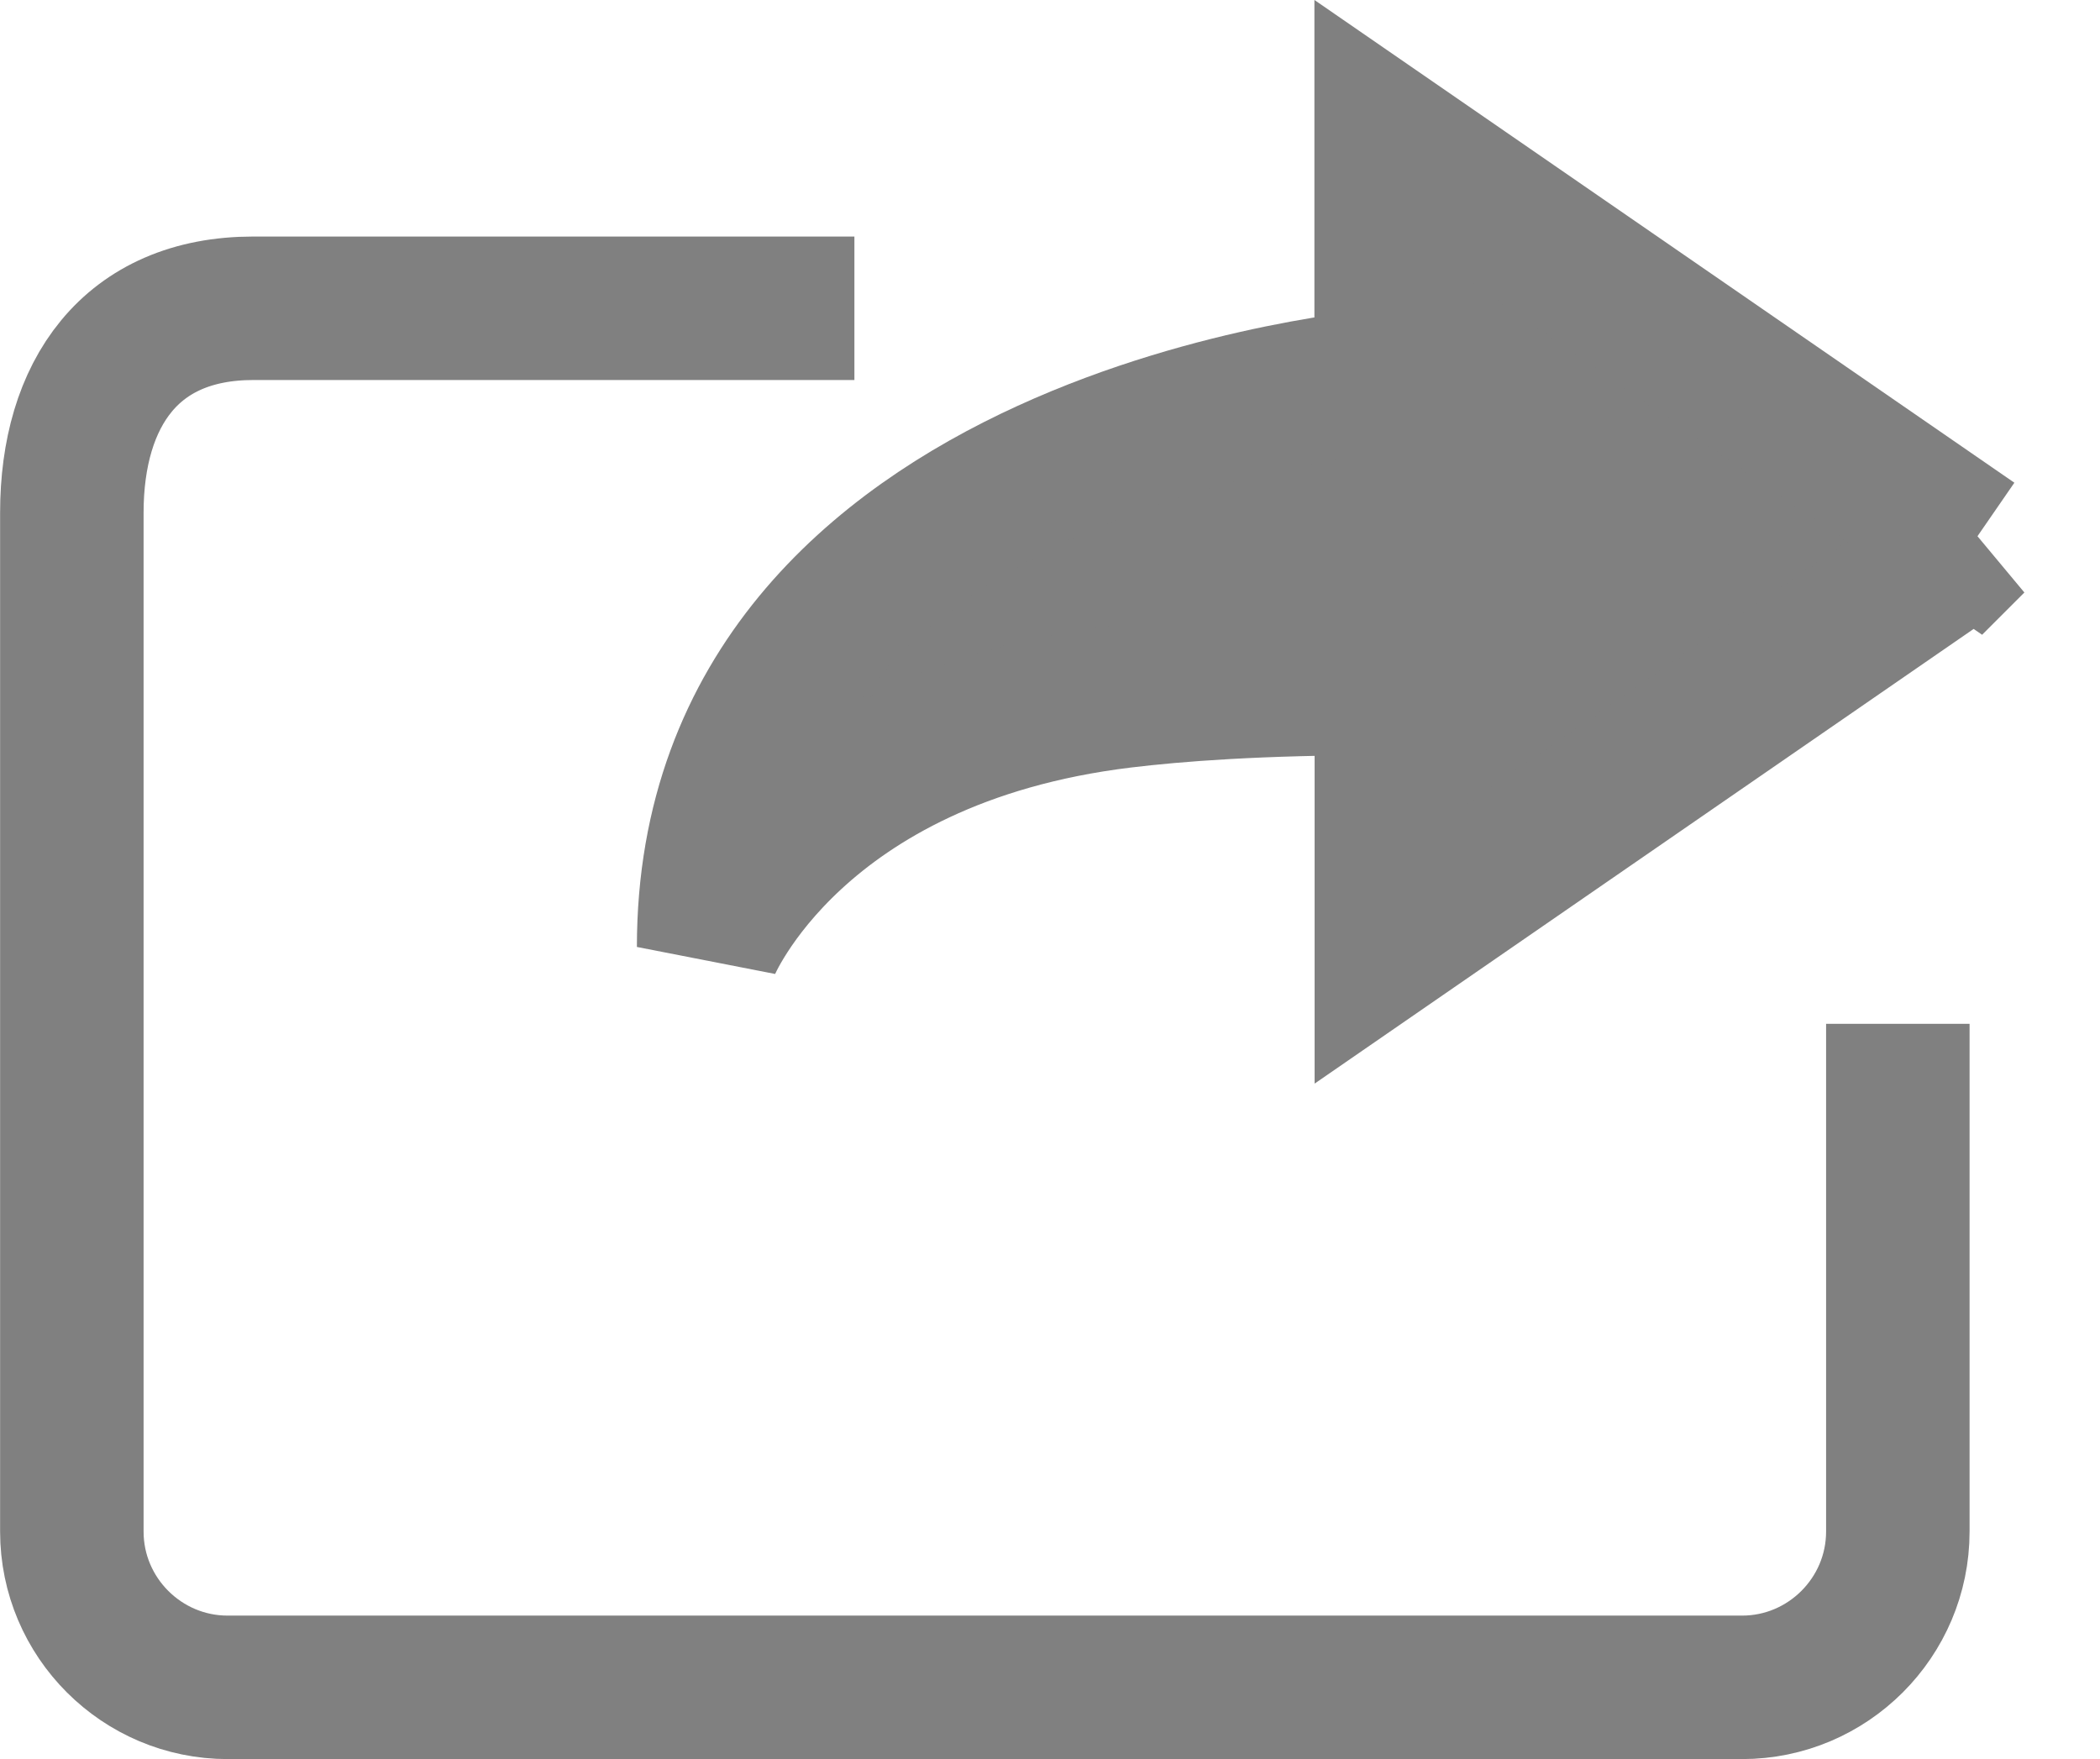 <?xml version="1.0" encoding="UTF-8"?>
<!DOCTYPE svg PUBLIC "-//W3C//DTD SVG 1.1//EN" "http://www.w3.org/Graphics/SVG/1.1/DTD/svg11.dtd">
<!-- Creator: CorelDRAW -->
<svg xmlns="http://www.w3.org/2000/svg" xml:space="preserve" width="36.569mm" height="30.63mm" style="shape-rendering:geometricPrecision; text-rendering:geometricPrecision; image-rendering:optimizeQuality; fill-rule:evenodd; clip-rule:evenodd"
viewBox="0 0 10.055 8.422"
 xmlns:xlink="http://www.w3.org/1999/xlink">
 <defs>
  <style type="text/css">
   <![CDATA[
    .str0 {stroke:gray;stroke-width:0.687}
    .fil0 {fill:none}
    .fil1 {fill:gray;fill-rule:nonzero}
   ]]>
  </style>
 </defs>
 <g id="Слой_x0020_1">
  <path class="fil0 str0" d="M9.087 4.902l0 2.431c0,0.411 -0.335,0.746 -0.746,0.746l-7.251 0c-0.411,-2.74967e-005 -0.746,-0.335 -0.746,-0.746l0 -4.878c0,-0.568 0.28,-0.979 0.869,-0.979l2.878 0"/>
  <path class="fil1 str0" d="M9.45 2.594l-2.813 -1.94 0 1.167c0,0 -3.244,0.255 -3.244,2.713 0,0 0.41,-1.009 1.98,-1.2 0.257,-0.031 0.647,-0.062 1.265,-0.062l0 1.262 2.812 -1.94z"/>
 </g>
</svg>
